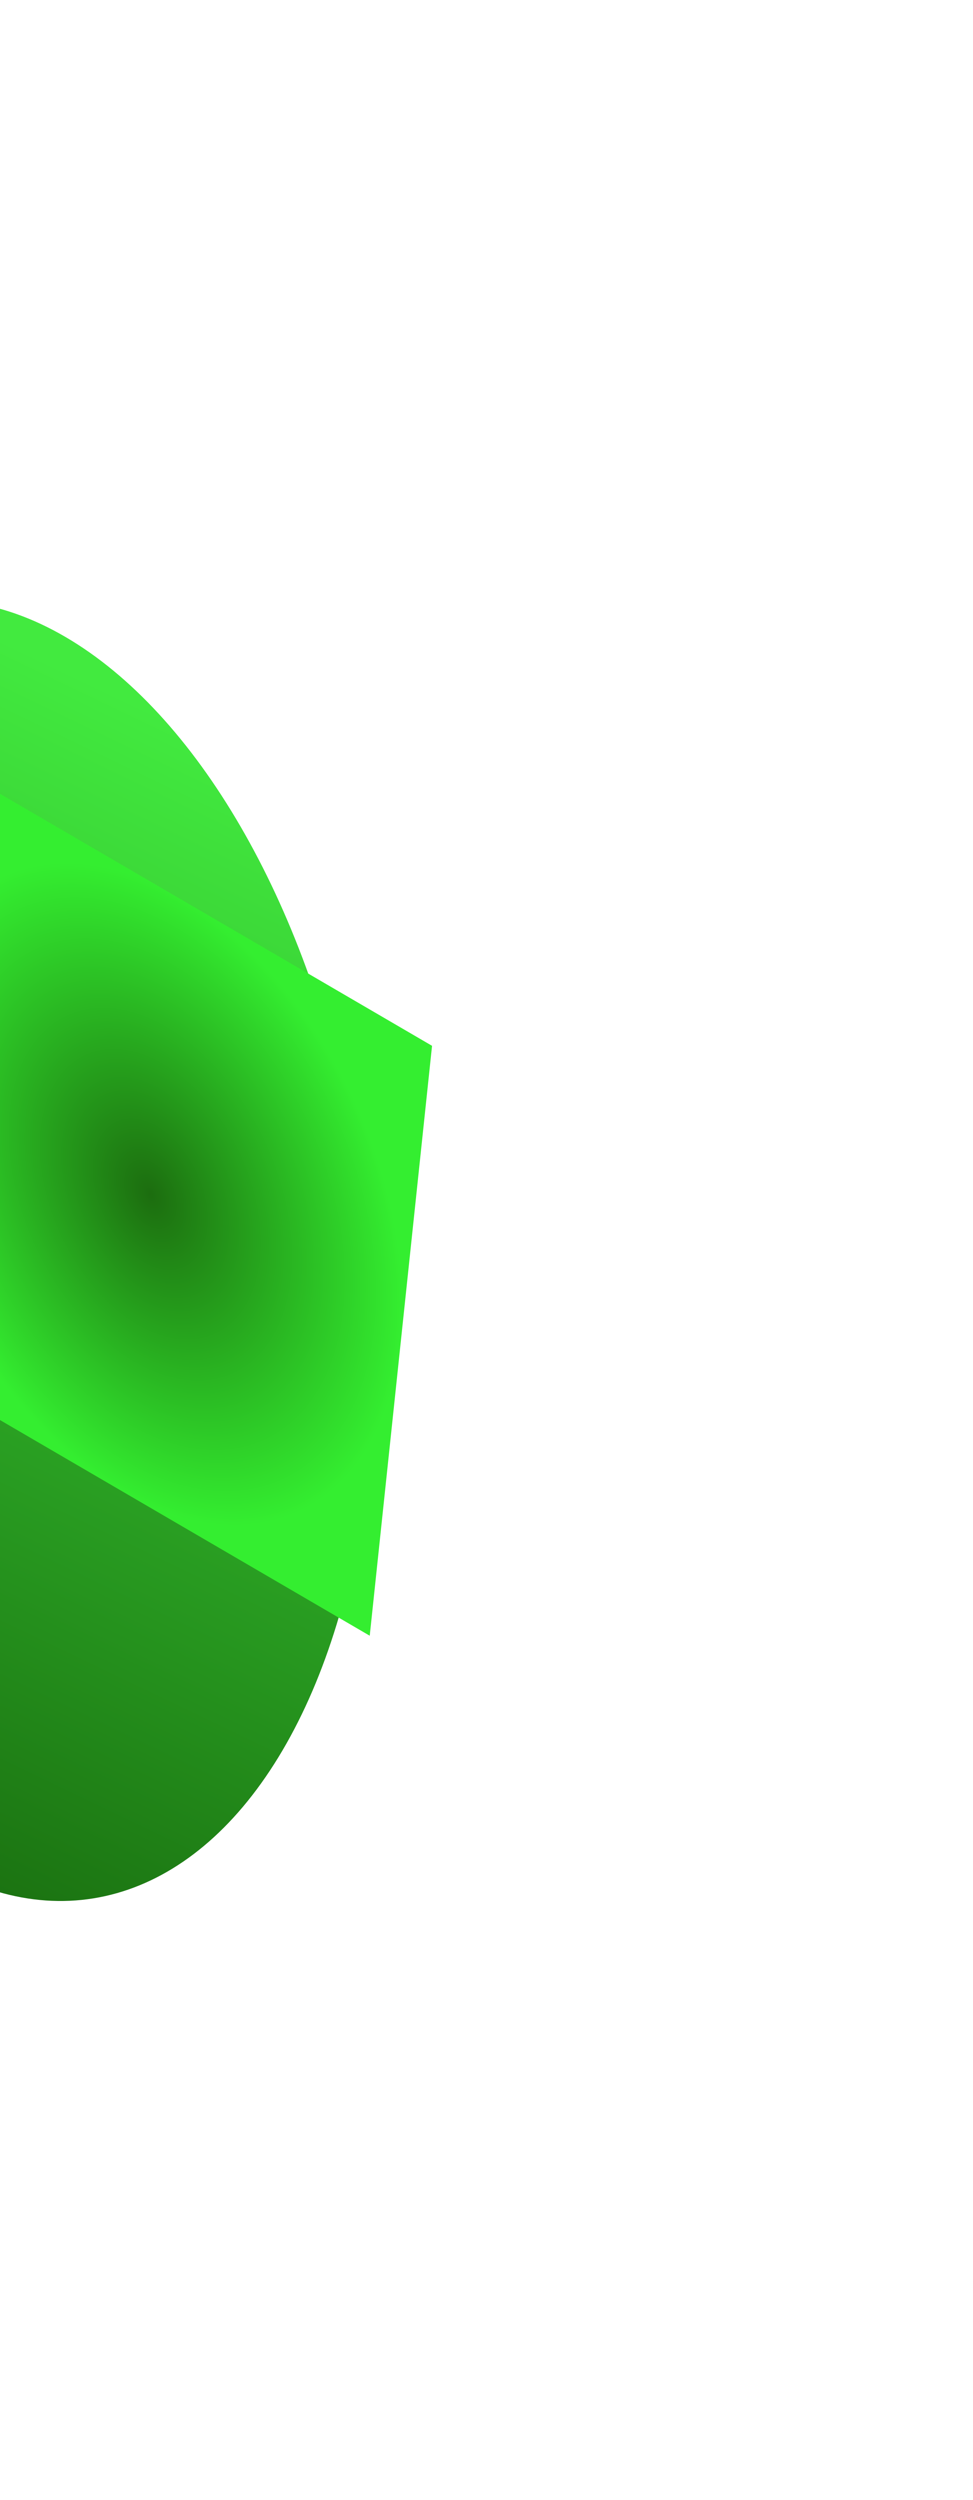 <svg width="650" height="1670" viewBox="0 0 650 1670" fill="none" xmlns="http://www.w3.org/2000/svg">
<g filter="url(#filter0_f_654_2750)">
<ellipse cx="412.532" cy="284.381" rx="412.532" ry="284.381" transform="matrix(0.105 -0.994 0.864 0.504 -288.748 1102.19)" fill="url(#paint0_linear_654_2750)"/>
</g>
<g filter="url(#filter1_f_654_2750)">
<rect width="396.433" height="387.729" transform="matrix(0.105 -0.994 0.864 0.504 -87.998 897.244)" fill="url(#paint1_radial_654_2750)"/>
</g>
<defs>
<filter id="filter0_f_654_2750" x="-649.283" y="0.525" width="1298.99" height="1669.33" filterUnits="userSpaceOnUse" color-interpolation-filters="sRGB">
<feFlood flood-opacity="0" result="BackgroundImageFix"/>
<feBlend mode="normal" in="SourceGraphic" in2="BackgroundImageFix" result="shape"/>
<feGaussianBlur stdDeviation="200" result="effect1_foregroundBlur_654_2750"/>
</filter>
<filter id="filter1_f_654_2750" x="-287.998" y="303" width="776.549" height="989.551" filterUnits="userSpaceOnUse" color-interpolation-filters="sRGB">
<feFlood flood-opacity="0" result="BackgroundImageFix"/>
<feBlend mode="normal" in="SourceGraphic" in2="BackgroundImageFix" result="shape"/>
<feGaussianBlur stdDeviation="100" result="effect1_foregroundBlur_654_2750"/>
</filter>
<linearGradient id="paint0_linear_654_2750" x1="-2.11272e-06" y1="806.608" x2="843.351" y2="734.29" gradientUnits="userSpaceOnUse">
<stop stop-color="#196D0F"/>
<stop offset="1" stop-color="#42EA3F"/>
</linearGradient>
<radialGradient id="paint1_radial_654_2750" cx="0" cy="0" r="1" gradientUnits="userSpaceOnUse" gradientTransform="translate(198.217 193.864) rotate(90) scale(193.864 198.217)">
<stop stop-color="#1C6D0F"/>
<stop offset="1" stop-color="#34EE30"/>
</radialGradient>
</defs>
</svg>
